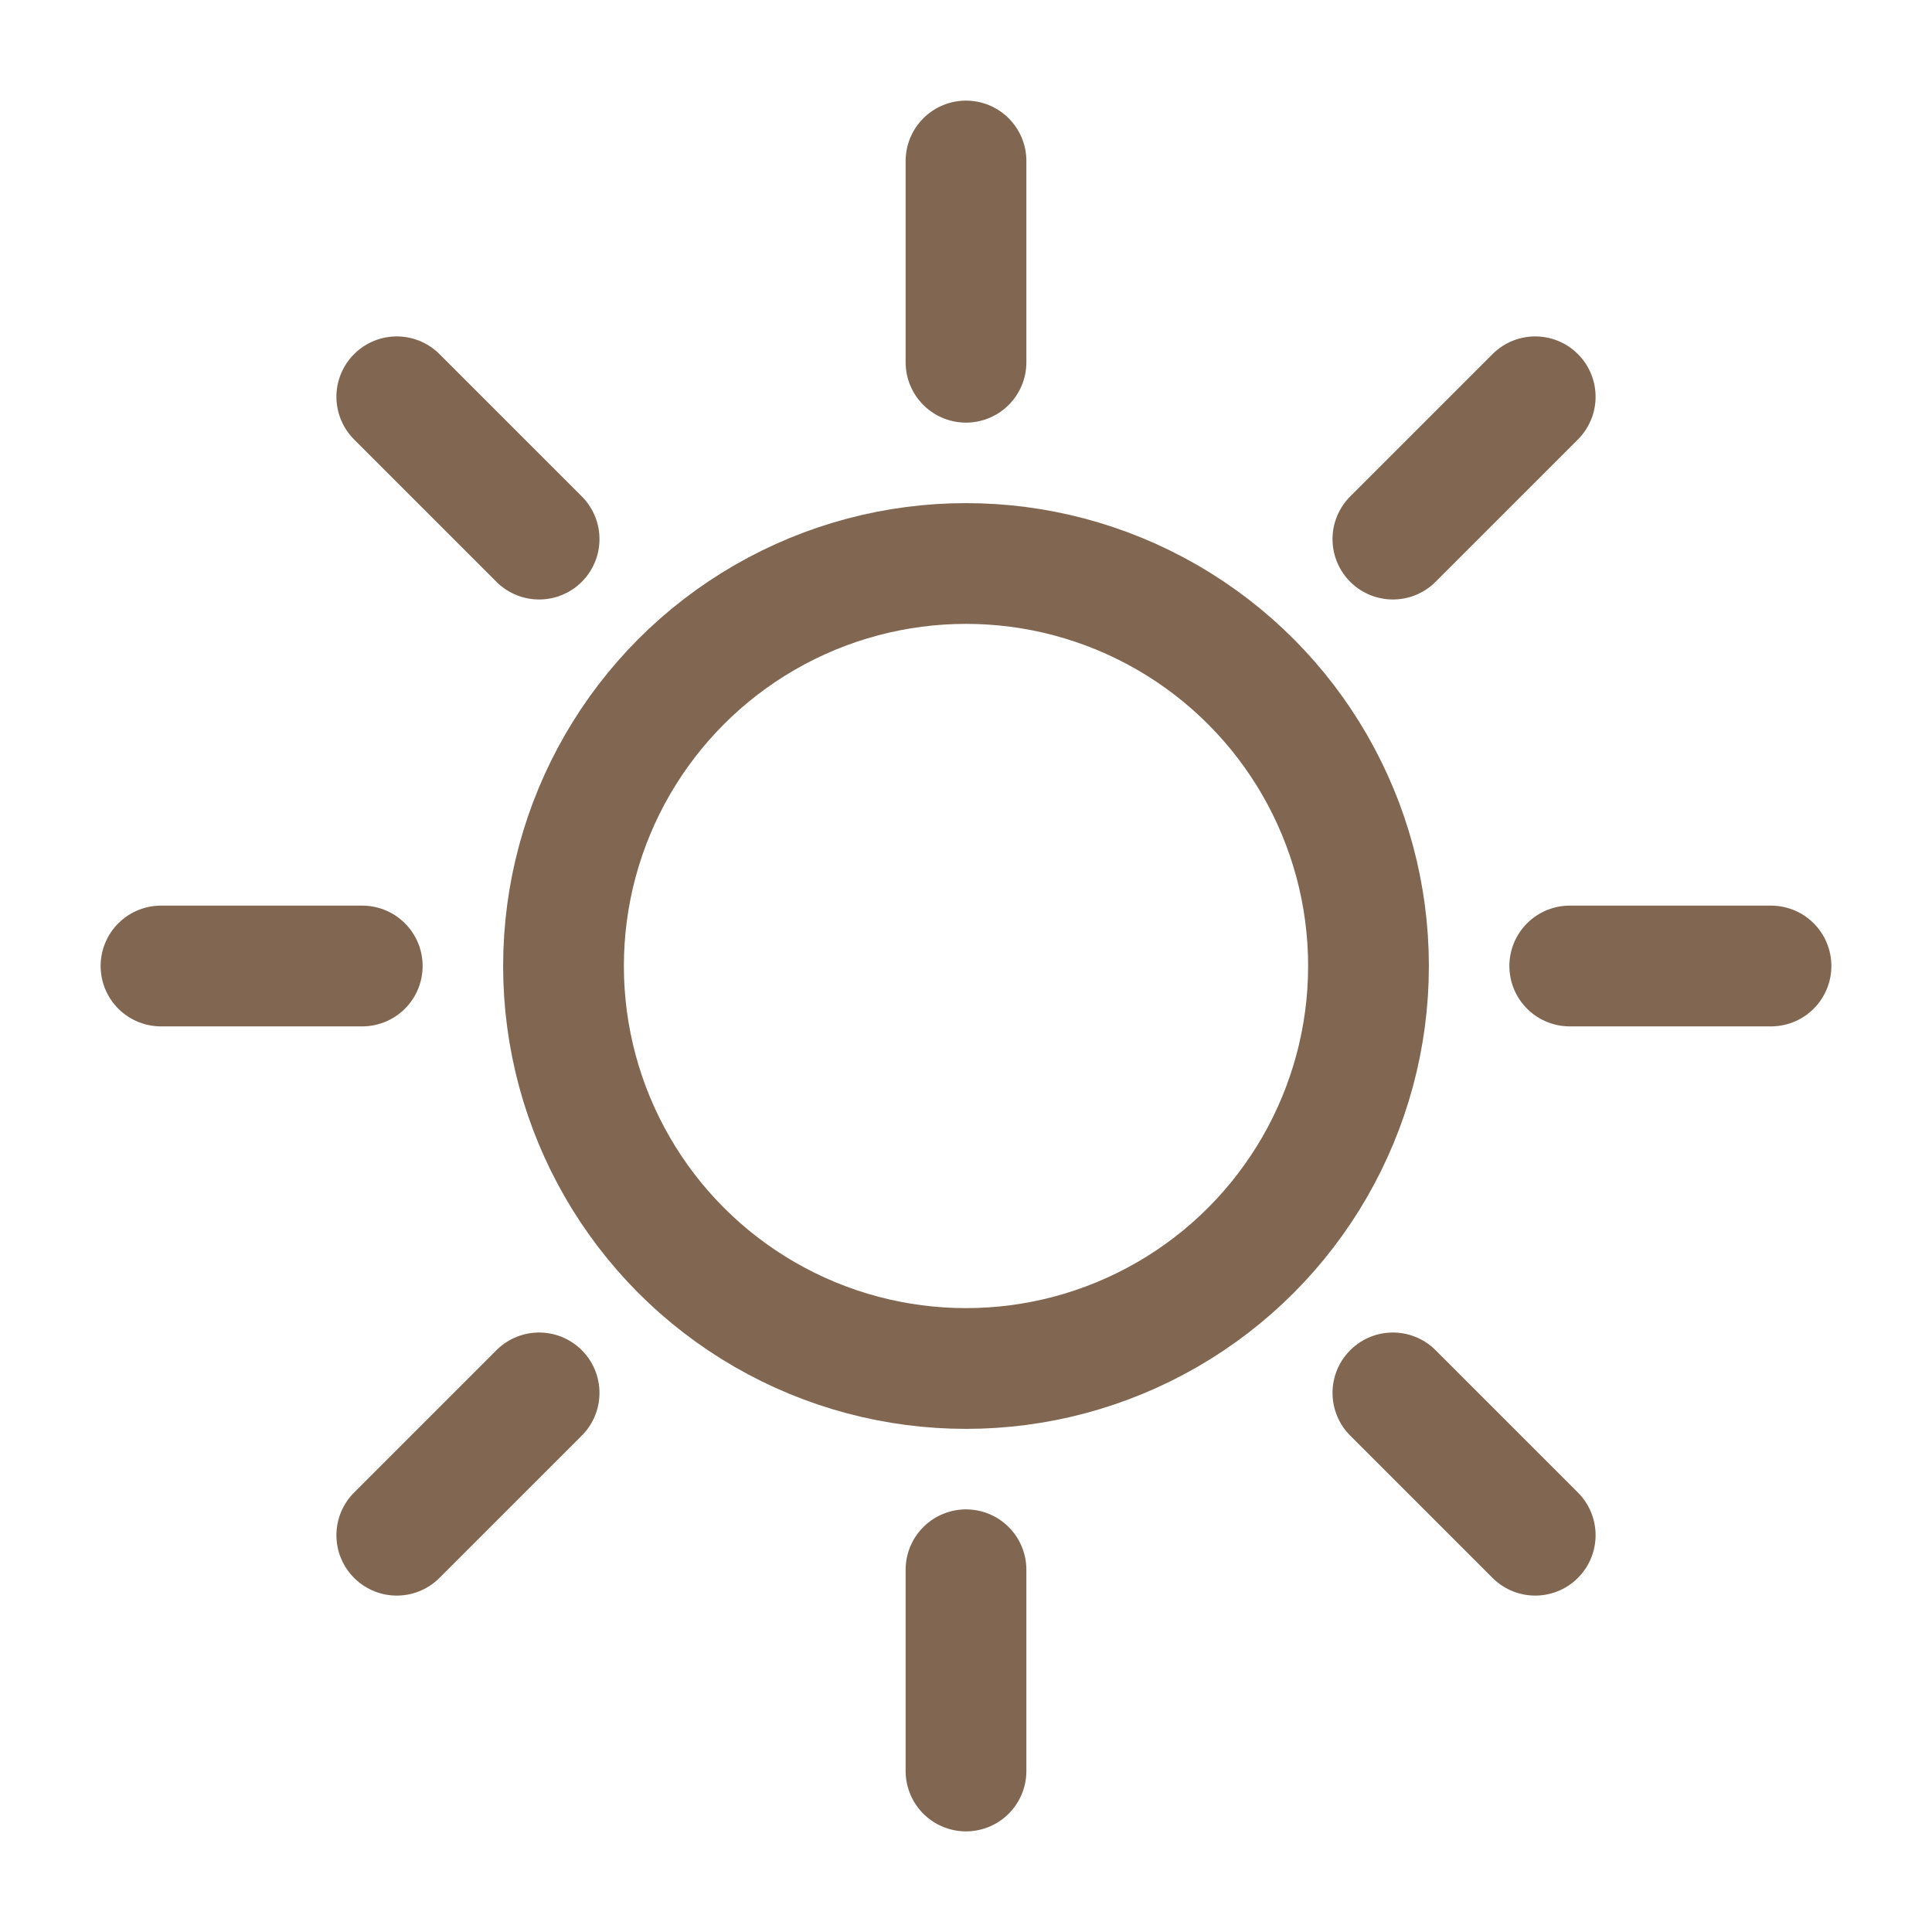 <svg width="24" height="24" viewBox="0 0 24 24" fill="none" xmlns="http://www.w3.org/2000/svg">
<circle cx="12" cy="12" r="5" stroke="#816752" stroke-width="1.5"/>
<path d="M12 19.5V22" stroke="#816752" stroke-width="1.5" stroke-linecap="round"/>
<path d="M12 2V4.5" stroke="#816752" stroke-width="1.5" stroke-linecap="round"/>
<path d="M4.5 12L2 12" stroke="#816752" stroke-width="1.5" stroke-linecap="round"/>
<path d="M22 12L19.5 12" stroke="#816752" stroke-width="1.5" stroke-linecap="round"/>
<path d="M17.303 6.697L19.071 4.929" stroke="#816752" stroke-width="1.5" stroke-linecap="round"/>
<path d="M4.929 19.071L6.697 17.303" stroke="#816752" stroke-width="1.5" stroke-linecap="round"/>
<path d="M17.303 17.303L19.071 19.071" stroke="#816752" stroke-width="1.5" stroke-linecap="round"/>
<path d="M4.929 4.929L6.697 6.697" stroke="#816752" stroke-width="1.5" stroke-linecap="round"/>
</svg>
